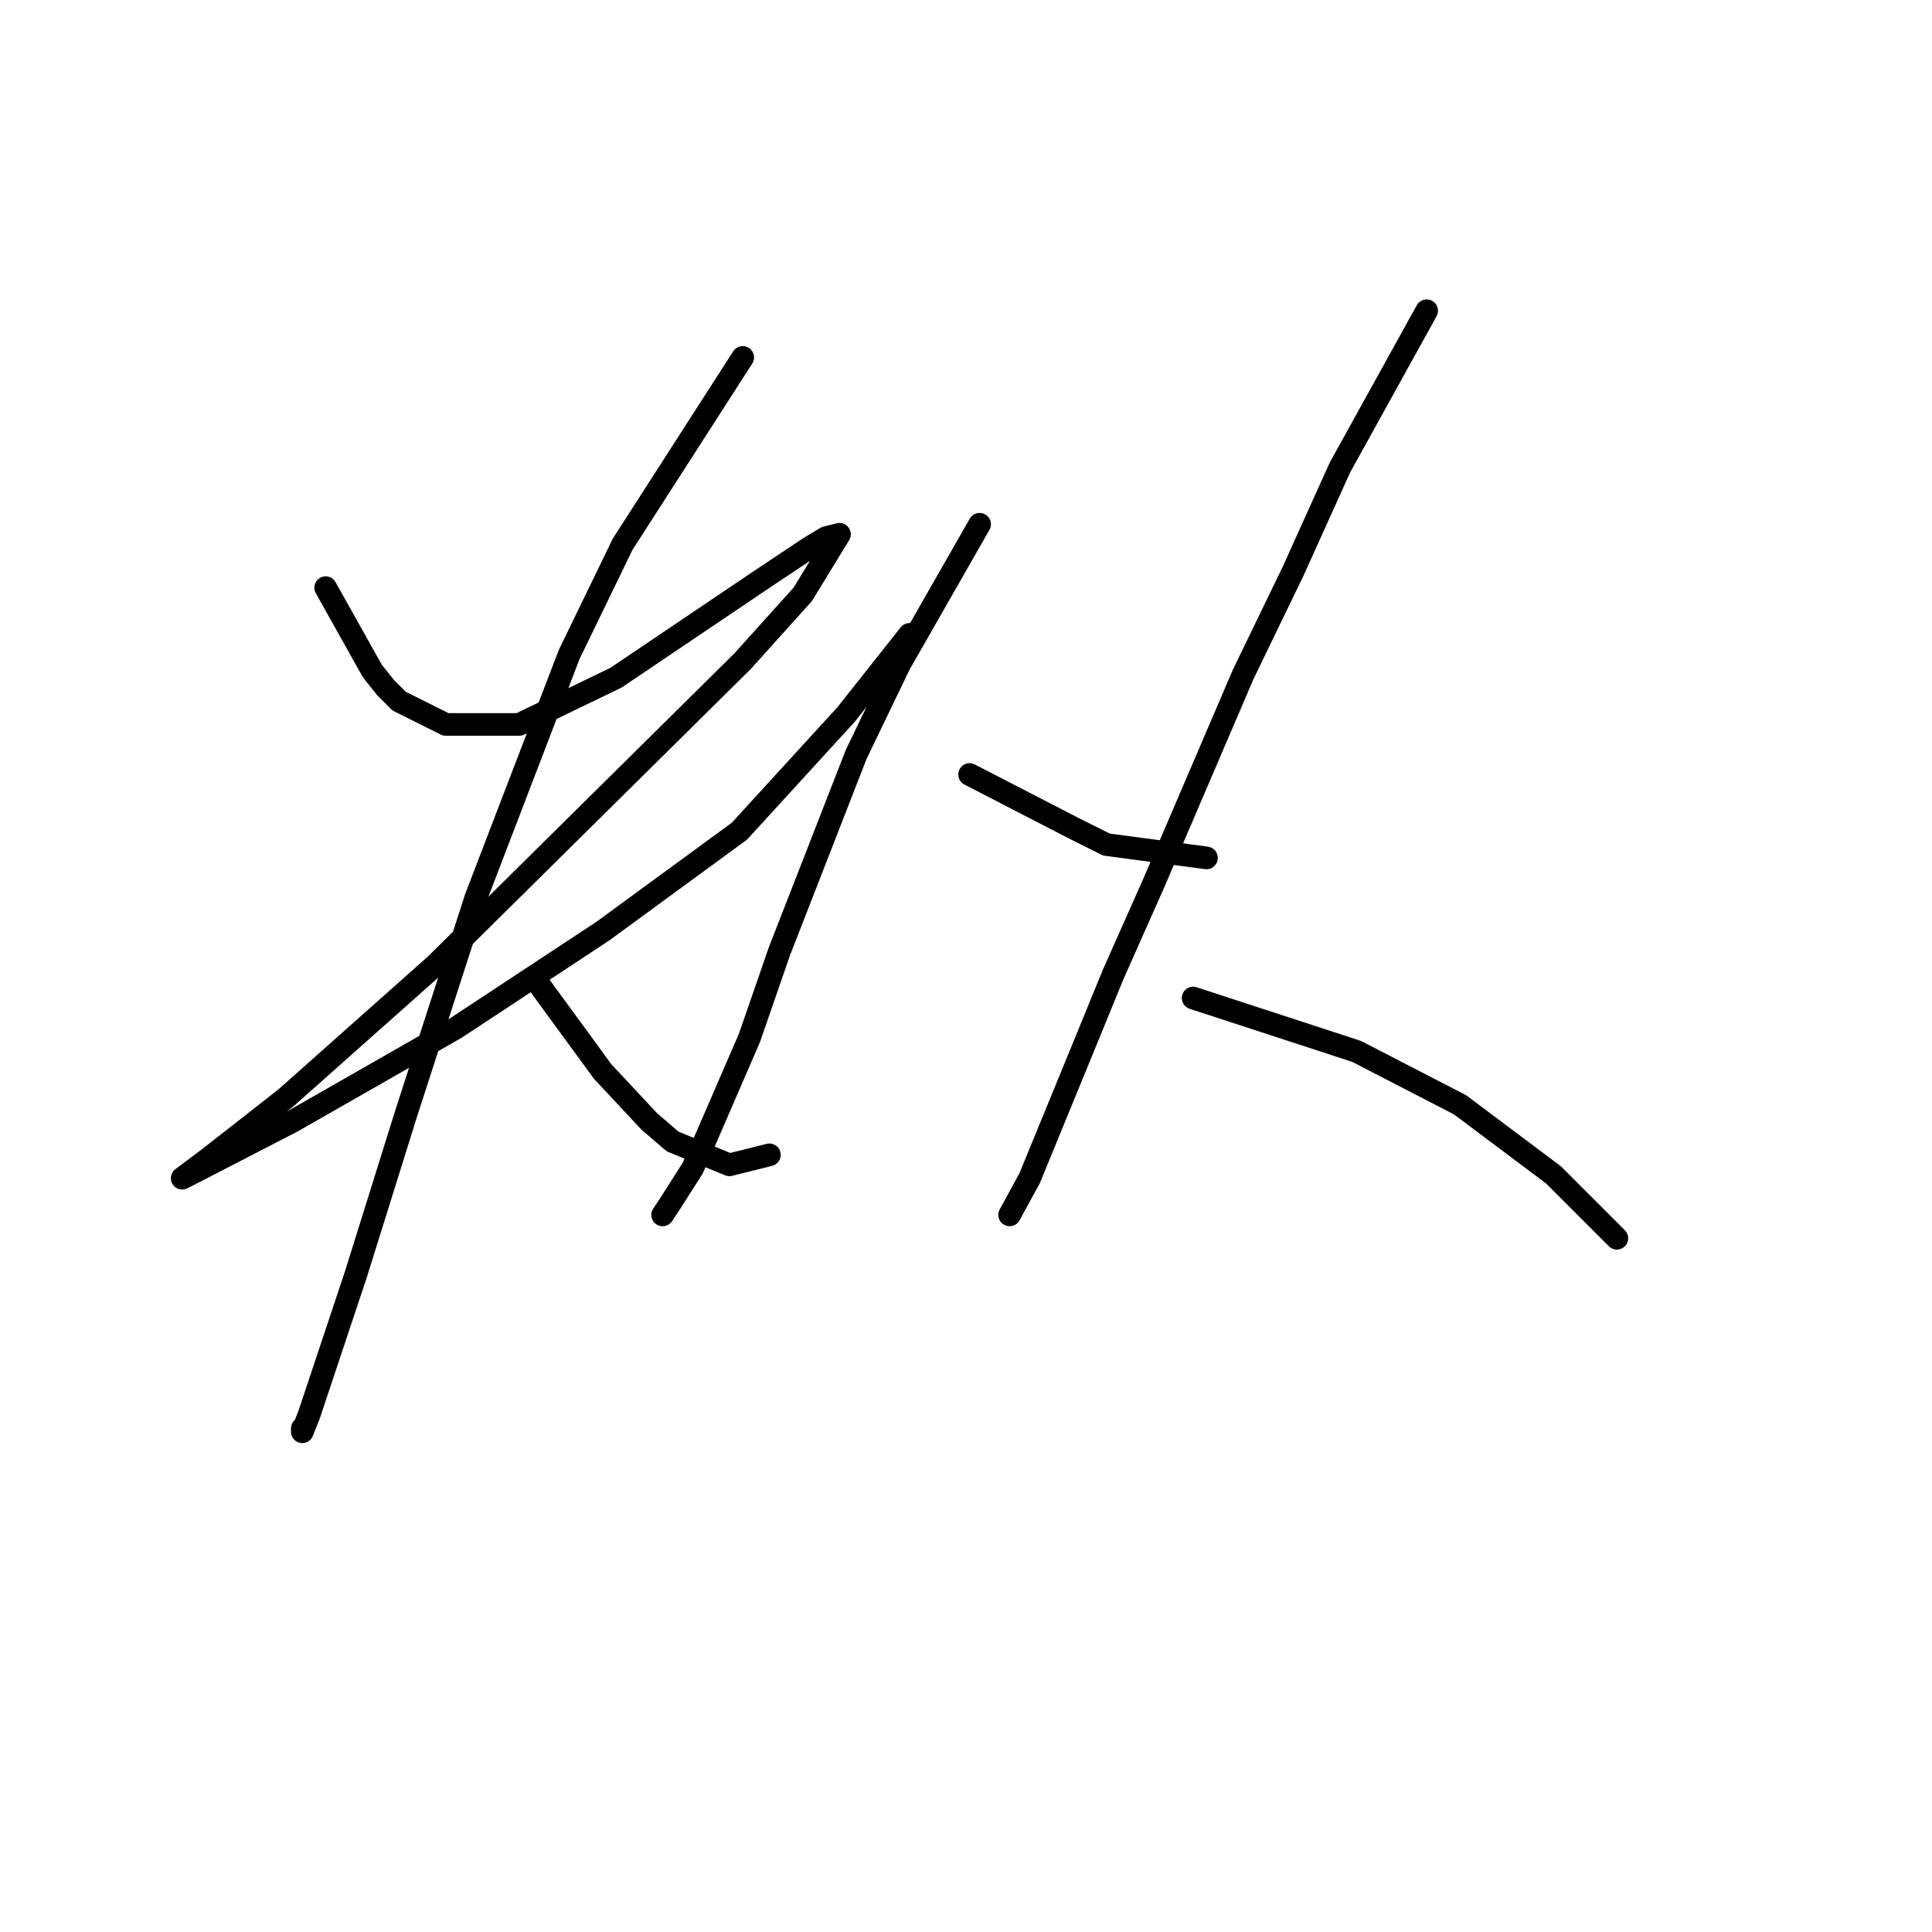<?xml version="1.0" standalone="no"?>
    <svg width="256" height="256" xmlns="http://www.w3.org/2000/svg" version="1.1">
    <polyline stroke="black" stroke-width="3" stroke-linecap="round" fill="transparent" stroke-linejoin="round" points="43.153 77.867 49.342 88.919 51.11 91.13 52.879 92.898 59.068 95.993 68.794 95.993 81.614 89.804 100.624 76.983 107.255 72.562 109.466 71.236 111.234 70.794 106.371 78.751 98.414 87.593 57.742 127.823 37.848 145.506 27.68 153.464 24.143 156.117 25.027 155.674 38.732 148.601 60.394 136.223 79.846 123.402 97.972 110.14 112.118 94.667 120.518 84.056 120.518 84.056 " />
        <polyline stroke="black" stroke-width="3" stroke-linecap="round" fill="transparent" stroke-linejoin="round" points="98.414 47.363 82.499 72.12 75.425 86.709 63.047 118.981 53.763 147.717 47.132 168.937 43.153 180.873 40.942 187.505 40.058 189.715 40.058 189.273 40.058 189.273 " />
        <polyline stroke="black" stroke-width="3" stroke-linecap="round" fill="transparent" stroke-linejoin="round" points="71.446 130.476 79.846 141.97 86.035 148.601 89.13 151.254 96.645 154.348 101.95 153.022 101.95 153.022 " />
        <polyline stroke="black" stroke-width="3" stroke-linecap="round" fill="transparent" stroke-linejoin="round" points="129.802 69.468 119.192 88.035 113.445 99.972 103.277 126.055 99.298 137.549 93.551 150.811 91.782 154.79 88.688 159.653 87.804 160.979 87.804 160.979 " />
        <polyline stroke="black" stroke-width="3" stroke-linecap="round" fill="transparent" stroke-linejoin="round" points="128.476 102.624 142.18 109.697 146.601 111.908 159.864 113.676 159.864 113.676 " />
        <polyline stroke="black" stroke-width="3" stroke-linecap="round" fill="transparent" stroke-linejoin="round" points="189.041 41.174 177.547 61.952 171.358 75.657 164.727 89.361 152.79 117.213 147.485 129.149 143.506 138.875 136.433 156.117 133.781 160.979 133.781 160.979 " />
        <polyline stroke="black" stroke-width="3" stroke-linecap="round" fill="transparent" stroke-linejoin="round" points="158.095 132.244 179.758 139.317 193.462 146.391 205.841 155.674 214.24 164.074 214.24 164.074 " />
        </svg>